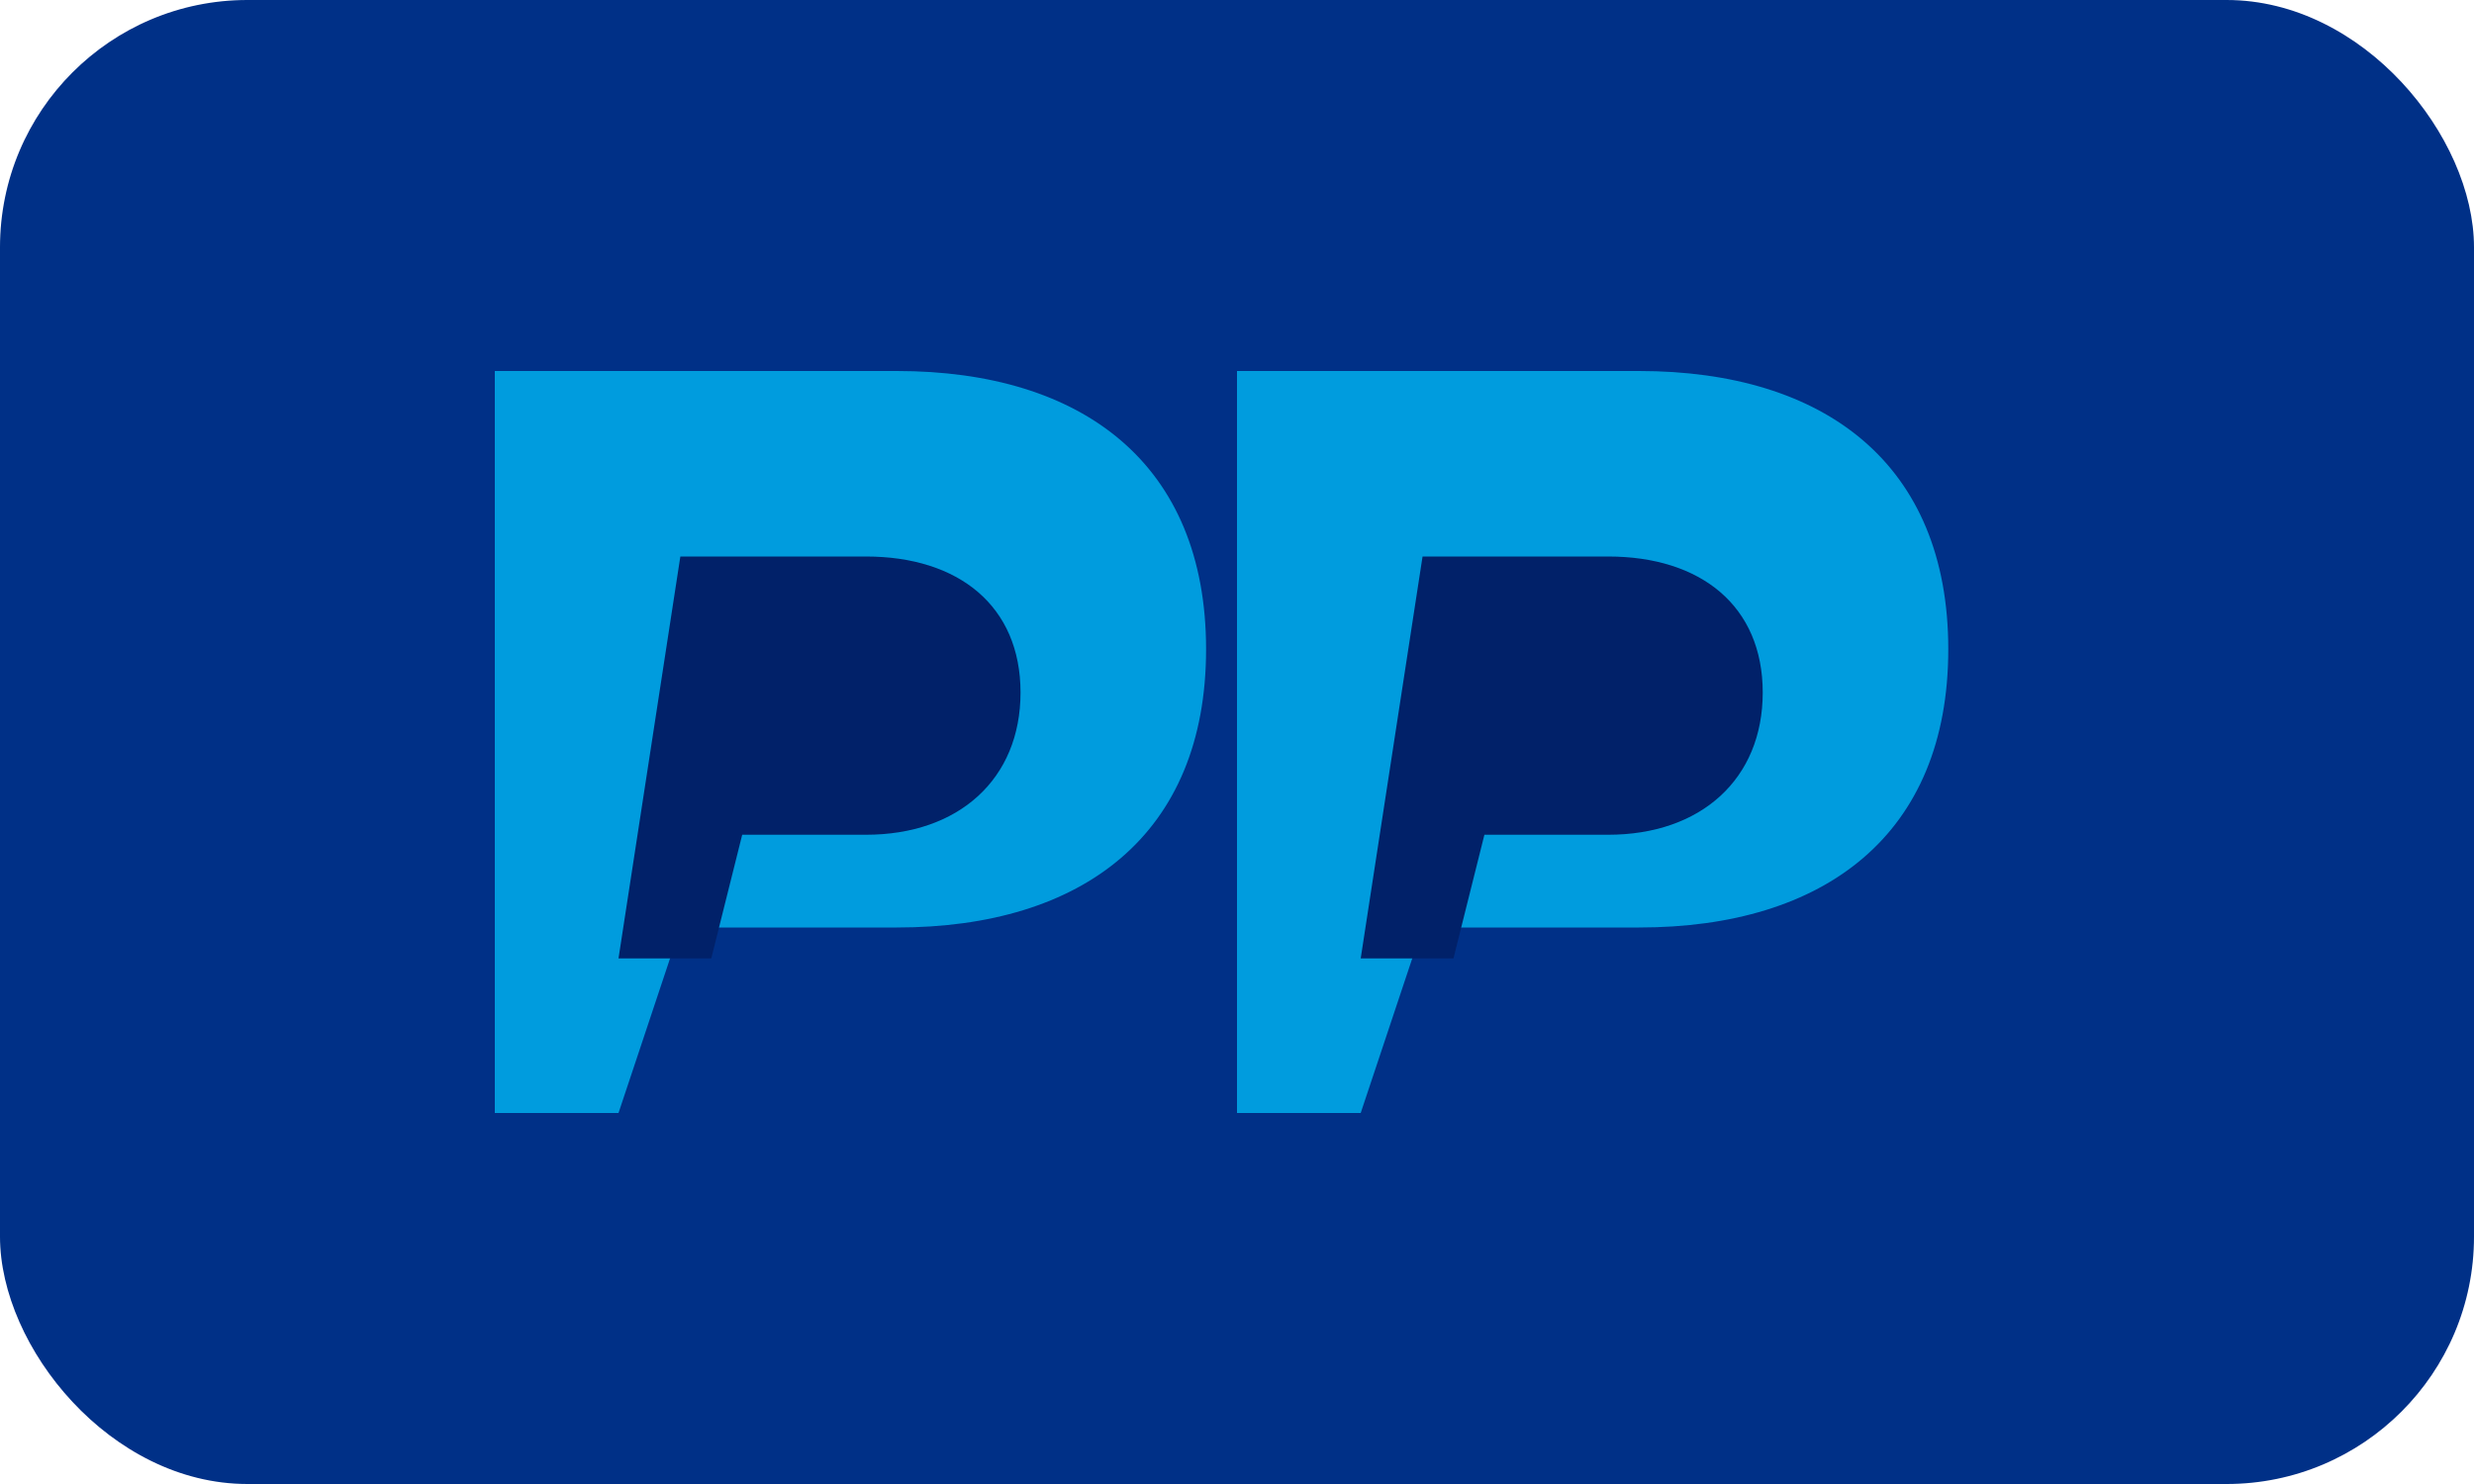 <svg width="40" height="24" viewBox="0 0 40 24" fill="none" xmlns="http://www.w3.org/2000/svg">
  <rect width="40" height="24" rx="4" fill="#003087"/>
  <path d="M8 6H14.5C17.5 6 19.5 7.5 19.5 10.5C19.5 13.5 17.5 15 14.5 15H11L10 18H8L8 6Z" fill="#009CDE"/>
  <path d="M11 9H14C15.5 9 16.5 9.8 16.5 11.2C16.5 12.6 15.5 13.5 14 13.5H12L11.5 15.5H10L11 9Z" fill="#012169"/>
  <path d="M20 6H26.5C29.5 6 31.5 7.5 31.5 10.5C31.5 13.5 29.5 15 26.5 15H23L22 18H20L20 6Z" fill="#009CDE"/>
  <path d="M23 9H26C27.5 9 28.5 9.8 28.5 11.2C28.5 12.6 27.5 13.5 26 13.5H24L23.5 15.5H22L23 9Z" fill="#012169"/>
</svg>